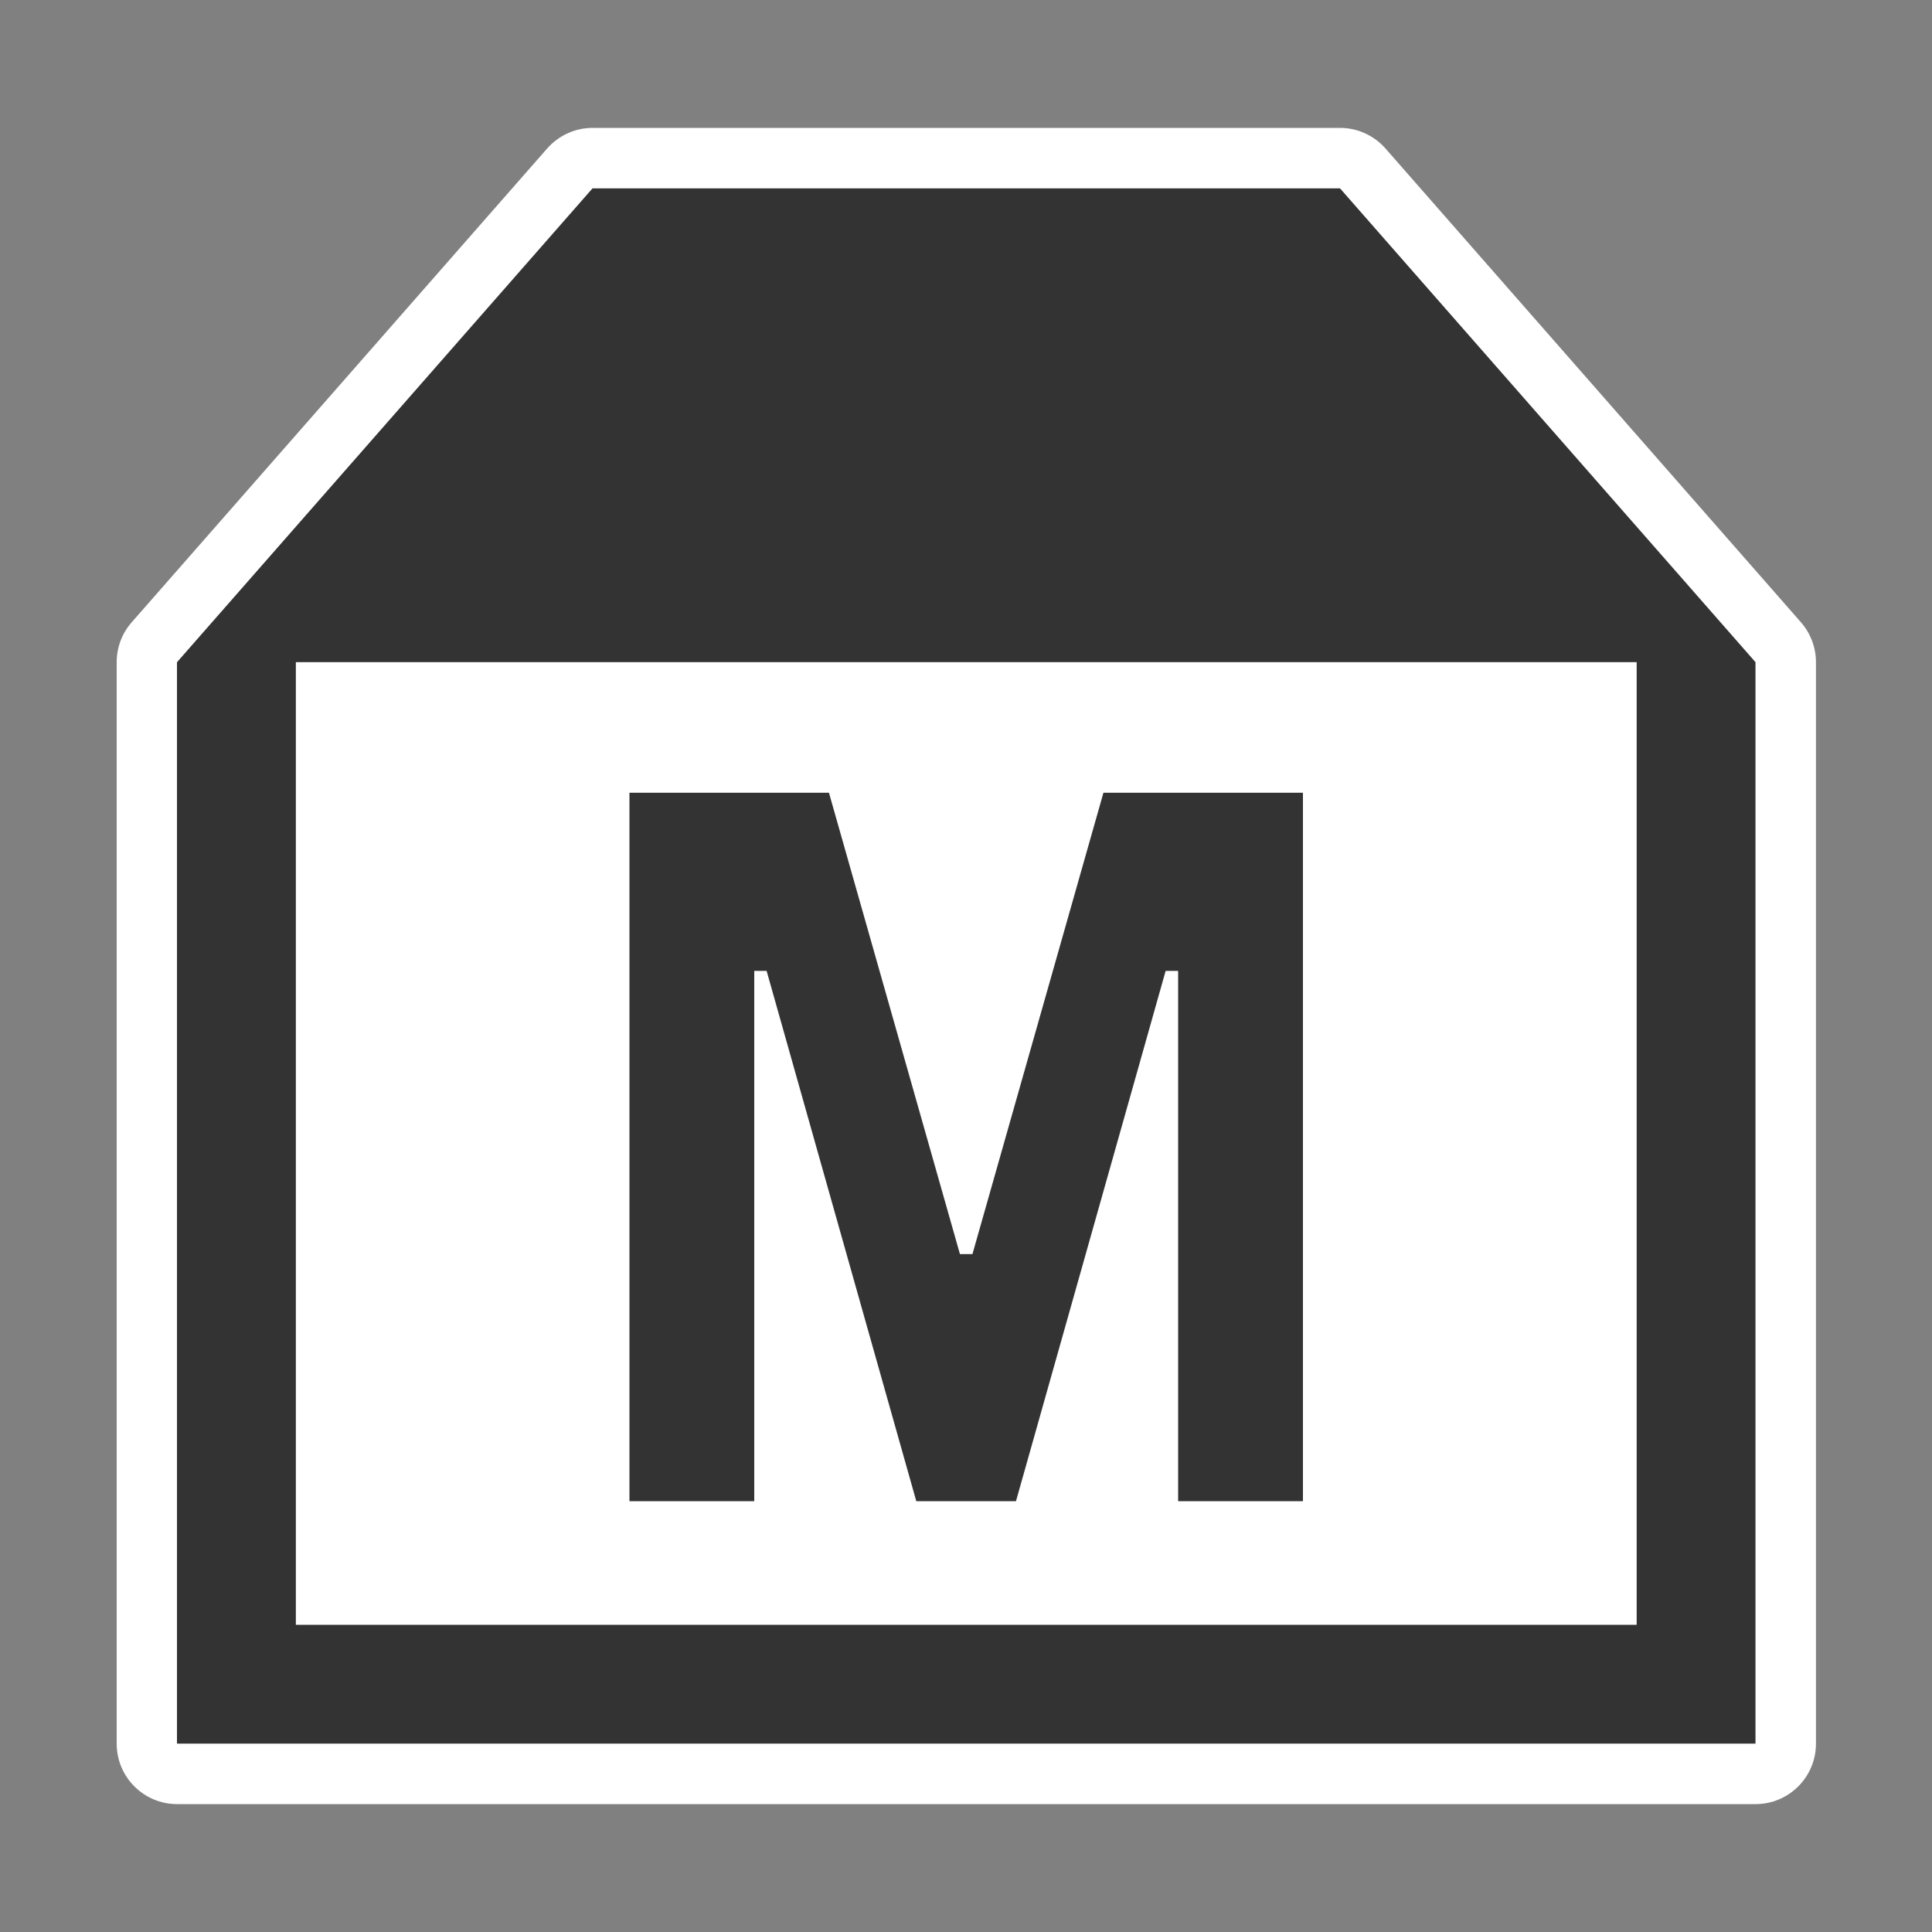 <?xml version="1.0" encoding="utf-8"?>
<!-- Generator: Adobe Illustrator 16.0.0, SVG Export Plug-In . SVG Version: 6.00 Build 0)  -->
<!DOCTYPE svg PUBLIC "-//W3C//DTD SVG 1.1//EN" "http://www.w3.org/Graphics/SVG/1.1/DTD/svg11.dtd">
<svg version="1.1" id="Icon" xmlns="http://www.w3.org/2000/svg" xmlns:xlink="http://www.w3.org/1999/xlink" x="0px" y="0px"
	 width="15px" height="15px" viewBox="24.5 24.5 15 15" enable-background="new 24.5 24.5 15 15" xml:space="preserve">
<rect x="24.5" y="24.5" width="15" height="15" fill="#808080" stroke="none"/>
<rect x="24.5" y="24.5" fill="none" width="15" height="15"/>
<g>
	<polygon fill="#333333" points="34.904,25.962 29.1,25.962 25.874,29.641 25.874,38.038 38.13,38.038 38.13,29.641 	"/>
	<rect x="26.797" y="29.641" fill="#FFFFFF" width="10.41" height="7.474"/>
	<path fill="#333333" d="M30.356,32.038v4.117h-0.969v-5.5h1.549l1.017,3.582h0.097l1.017-3.582h1.549v5.5h-0.969v-4.117h-0.097
		l-1.162,4.117h-0.774l-1.162-4.117H30.356z"/>
	<path fill="#FFFFFF" d="M34.904,25.962l3.226,3.679v8.397H25.874v-8.397l3.226-3.679H34.904 M34.904,25.493H29.1
		c-0.135,0-0.263,0.059-0.352,0.16l-3.226,3.679c-0.075,0.085-0.116,0.195-0.116,0.309v8.397c0,0.259,0.21,0.469,0.469,0.469H38.13
		c0.259,0,0.469-0.21,0.469-0.469v-8.397c0-0.114-0.042-0.224-0.116-0.309l-3.226-3.679C35.168,25.552,35.04,25.493,34.904,25.493
		L34.904,25.493z"/>
</g>
</svg>
